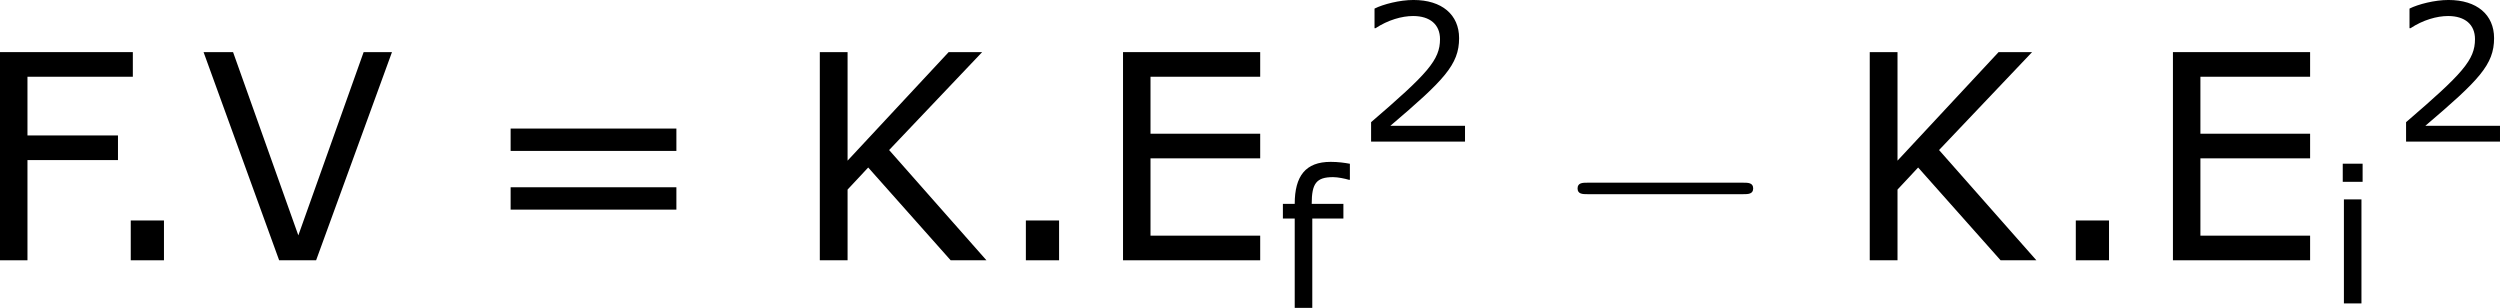<?xml version='1.0' encoding='UTF-8'?>
<!-- Generated by CodeCogs with dvisvgm 3.2.2 -->
<svg version='1.1' xmlns='http://www.w3.org/2000/svg' xmlns:xlink='http://www.w3.org/1999/xlink' width='117.514pt' height='14.472pt' viewBox='-.244 -.233 117.514 14.472'>
<defs>
<path id='g0-0' d='M7.878-2.75C8.082-2.75 8.297-2.75 8.297-2.989S8.082-3.228 7.878-3.228H1.411C1.207-3.228 .992-3.228 .992-2.989S1.207-2.75 1.411-2.75H7.878Z'/>
<use id='g4-46' xlink:href='#g2-46' transform='scale(1.5)'/>
<use id='g4-61' xlink:href='#g2-61' transform='scale(1.5)'/>
<use id='g4-69' xlink:href='#g2-69' transform='scale(1.5)'/>
<use id='g4-70' xlink:href='#g2-70' transform='scale(1.5)'/>
<use id='g4-75' xlink:href='#g2-75' transform='scale(1.5)'/>
<use id='g4-86' xlink:href='#g2-86' transform='scale(1.5)'/>
<path id='g2-46' d='M1.906 0V-1.104H.985V0H1.906Z'/>
<path id='g2-50' d='M4.534 0V-.659H1.429C3.66-2.557 4.288-3.2 4.288-4.304C4.288-5.28 3.573-5.892 2.39-5.892C1.818-5.892 1.135-5.717 .77-5.534V-4.717H.81C1.326-5.058 1.906-5.225 2.374-5.225C3.081-5.225 3.494-4.867 3.494-4.264C3.494-3.398 2.986-2.835 .627-.81V0H4.534Z'/>
<path id='g2-61' d='M5.55-3.033V-3.653H.953V-3.033H5.55ZM5.55-1.405V-2.025H.953V-1.405H5.55Z'/>
<path id='g2-69' d='M4.582 0V-.683H1.54V-2.827H4.582V-3.51H1.54V-5.09H4.582V-5.773H.778V0H4.582Z'/>
<path id='g2-70' d='M4.462-5.09V-5.773H.778V0H1.54V-2.779H4.05V-3.462H1.54V-5.09H4.462Z'/>
<path id='g2-75' d='M5.415 0L2.716-3.057L5.296-5.773H4.367L1.564-2.763V-5.773H.794V0H1.564V-1.961L2.136-2.573L4.423 0H5.415Z'/>
<path id='g2-86' d='M5.328-5.773H4.542L2.731-.691L.921-5.773H.103L2.199 0H3.224L5.328-5.773Z'/>
<path id='g2-102' d='M3.049-5.328V-5.995C2.827-6.035 2.573-6.074 2.247-6.074C1.207-6.074 .754-5.487 .754-4.327H.262V-3.716H.754V0H1.485V-3.716H2.779V-4.327H1.461C1.461-5.177 1.652-5.439 2.35-5.439C2.549-5.439 2.851-5.376 3.009-5.328H3.049Z'/>
<path id='g2-105' d='M1.501-5.058V-5.812H.675V-5.058H1.501ZM1.453 0V-4.327H.723V0H1.453Z'/>
</defs>
<g id='page1' transform='matrix(1.13 0 0 1.13 -65.31 -62.299)'>
<use x='56.413' y='65.753' xlink:href='#g4-70'/>
<use x='61.542' y='65.753' xlink:href='#g4-46'/>
<use x='65.894' y='65.753' xlink:href='#g4-86'/>
<use x='77.392' y='65.753' xlink:href='#g4-61'/>
<use x='90.492' y='65.753' xlink:href='#g4-75'/>
<use x='98.777' y='65.753' xlink:href='#g4-46'/>
<use x='103.129' y='65.753' xlink:href='#g4-69'/>
<use x='110.684' y='67.733' xlink:href='#g2-102'/>
<use x='113.988' y='60.817' xlink:href='#g2-50'/>
<use x='122.212' y='65.753' xlink:href='#g0-0'/>
<use x='134.167' y='65.753' xlink:href='#g4-75'/>
<use x='142.452' y='65.753' xlink:href='#g4-46'/>
<use x='146.803' y='65.753' xlink:href='#g4-69'/>
<use x='154.359' y='67.547' xlink:href='#g2-105'/>
<use x='157.041' y='60.817' xlink:href='#g2-50'/>
</g>
</svg>